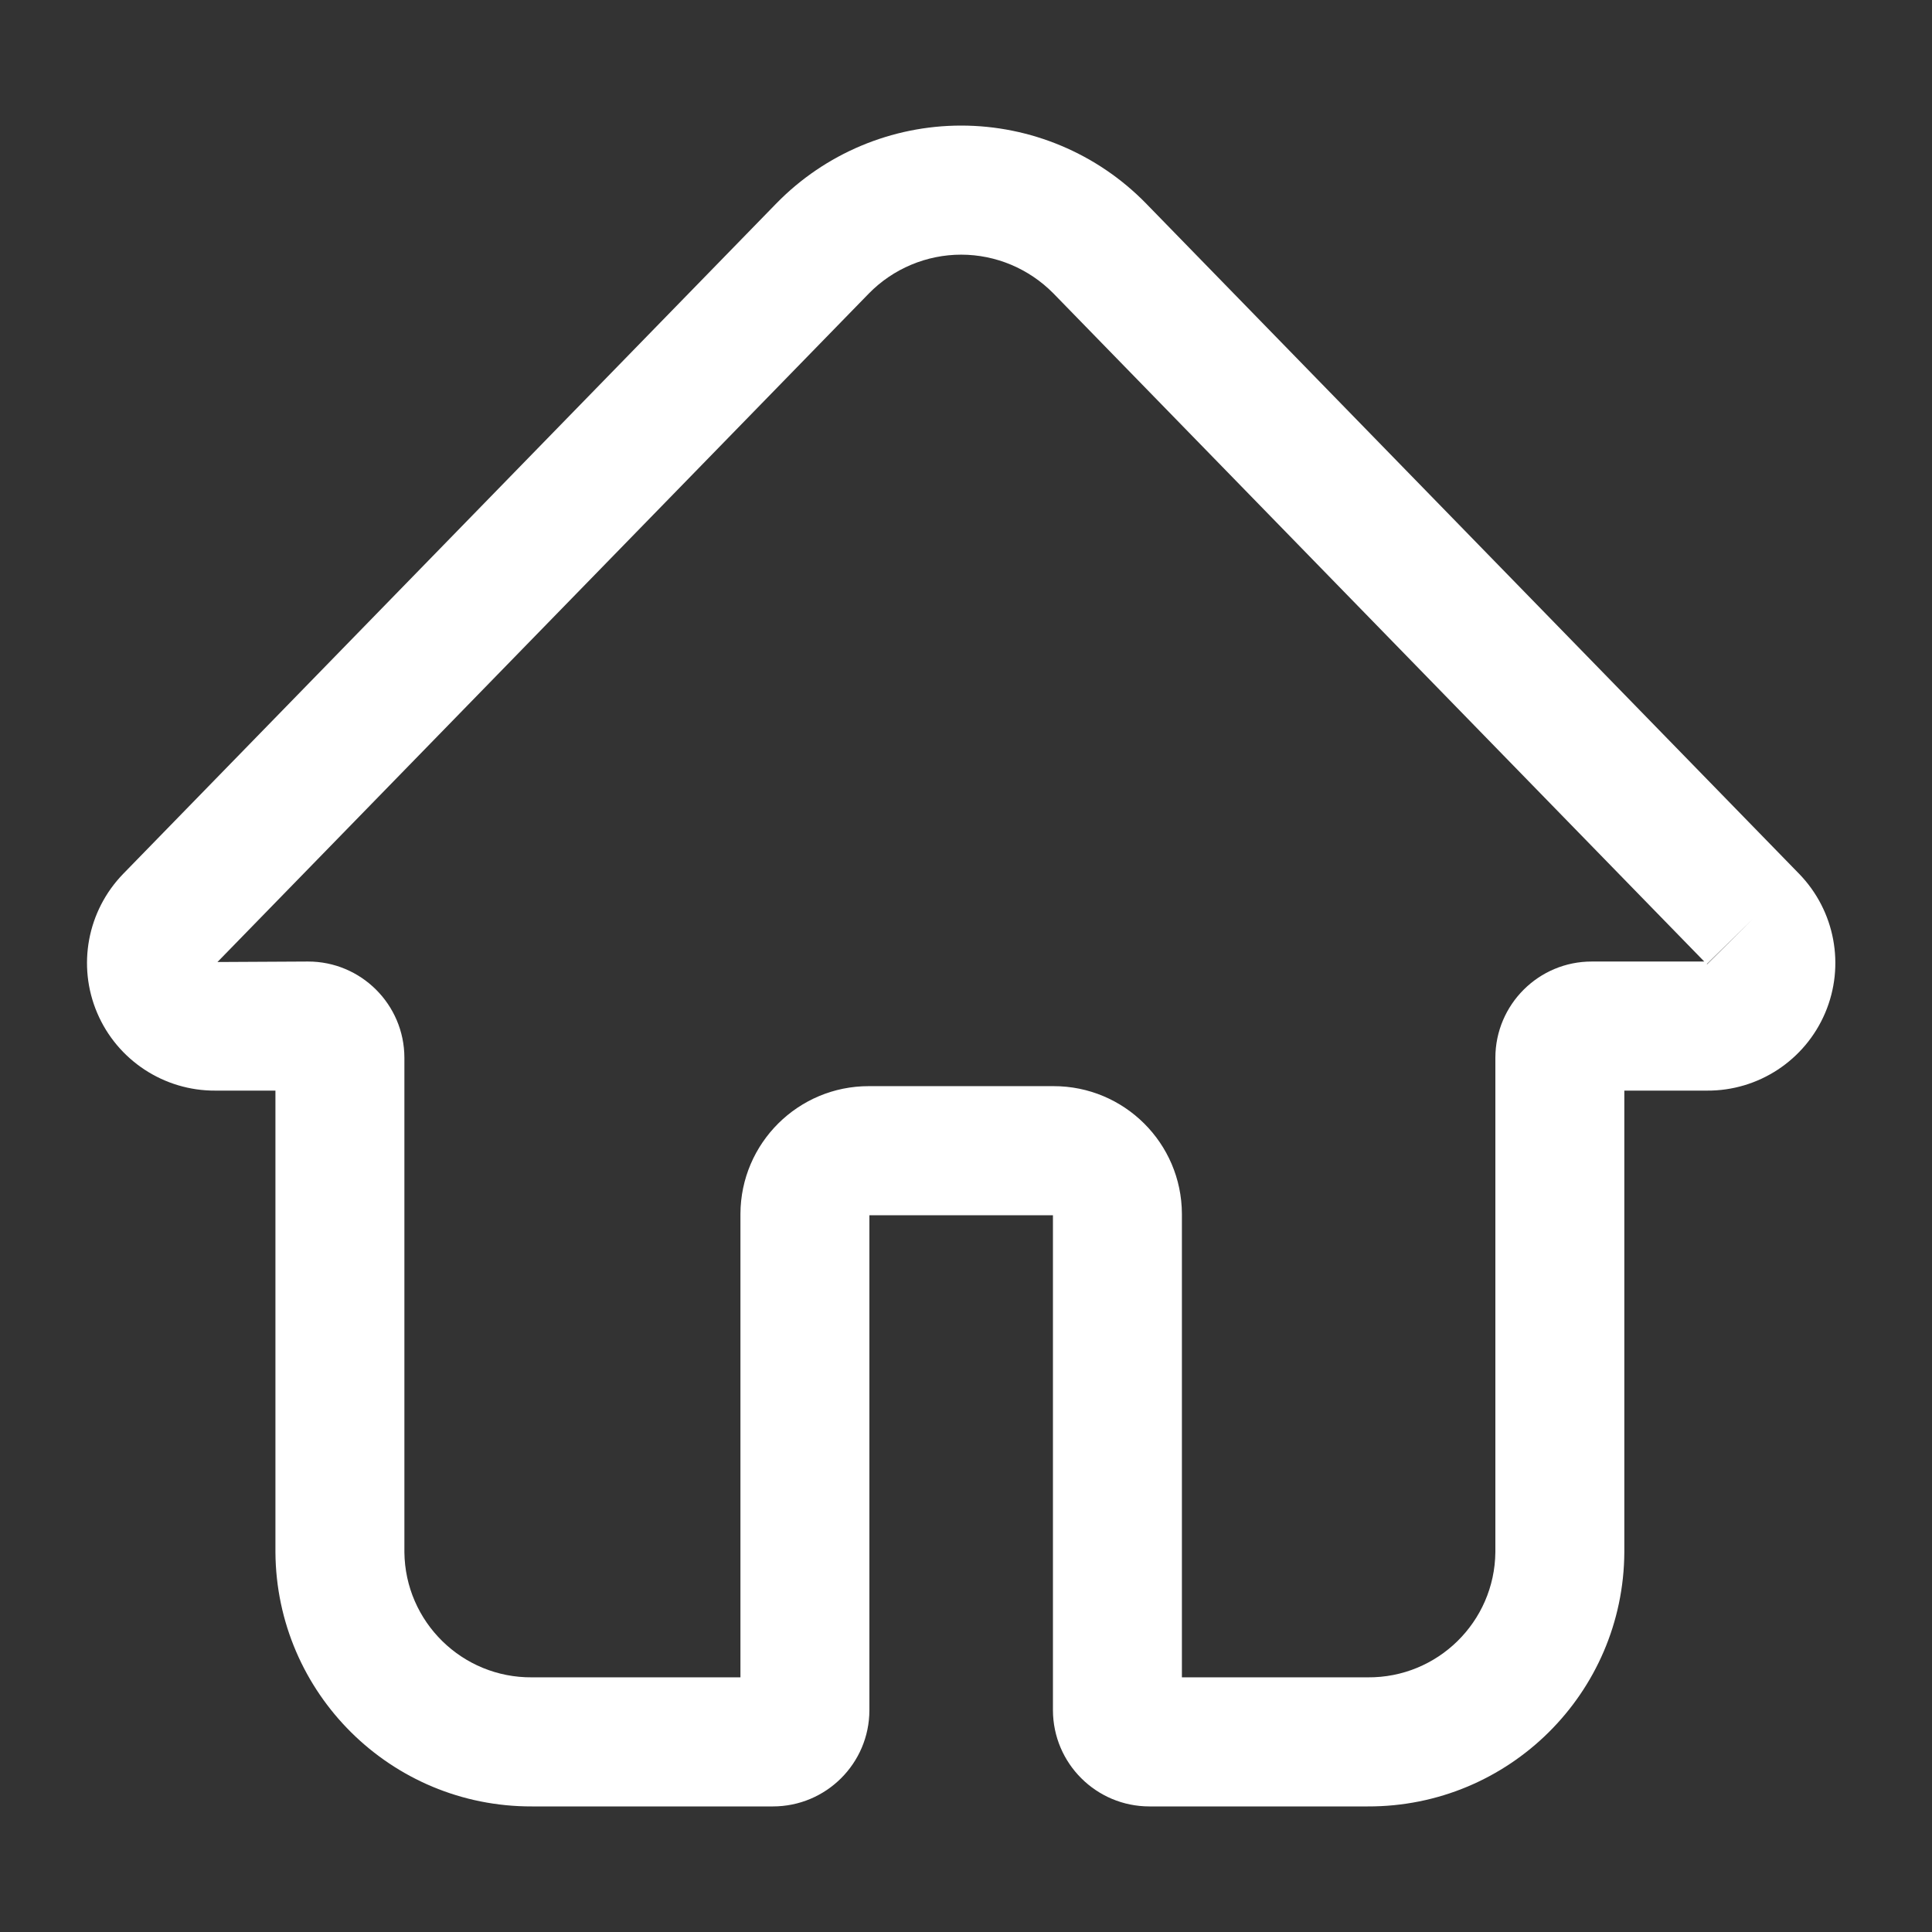 <?xml version="1.0" encoding="UTF-8"?>
<svg width="16px" height="16px" viewBox="0 0 16 16" version="1.1" xmlns="http://www.w3.org/2000/svg" xmlns:xlink="http://www.w3.org/1999/xlink">
    <rect x="0" y="0" width="16" height="16" fill="#333333" stroke="none"/>
    <!-- Generator: Sketch 64 (93537) - https://sketch.com -->
    <title>侧边栏0首页白色_slice</title>
    <desc>Created with Sketch.</desc>
    <g id="控件" stroke="none" stroke-width="1" fill="none" fill-rule="evenodd">
        <g id="画板" transform="translate(-26, -48)" fill-rule="nonzero">
            <g id="侧边栏0首页白色" transform="translate(26, 48)">
                <rect id="矩形" fill="#000000" opacity="0" x="0" y="0" width="16" height="16"></rect>
                <path d="M14.9,7.237 L9.489,1.683 C9.087,1.272 8.535,1.04 7.96,1.04 C7.385,1.04 6.833,1.272 6.431,1.683 L1.02,7.237 C0.723,7.543 0.638,7.997 0.805,8.389 C0.972,8.781 1.359,9.035 1.785,9.032 L2.281,9.032 L2.281,12.854 C2.288,14.022 3.238,14.964 4.406,14.96 L6.401,14.96 C6.841,14.96 7.199,14.604 7.2,14.164 L7.2,10.064 L8.72,10.064 L8.72,14.163 C8.721,14.604 9.079,14.96 9.519,14.96 L11.327,14.96 C12.495,14.964 13.446,14.022 13.452,12.854 L13.452,9.032 L14.136,9.032 C14.562,9.035 14.948,8.781 15.115,8.389 C15.282,7.997 15.197,7.543 14.9,7.237 L14.9,7.237 Z M13.183,7.963 C12.743,7.962 12.385,8.319 12.384,8.759 L12.384,12.854 C12.378,13.432 11.905,13.896 11.327,13.891 L9.788,13.891 L9.788,10.053 C9.786,9.467 9.31,8.994 8.724,8.995 L7.196,8.995 C6.61,8.994 6.134,9.468 6.132,10.053 L6.132,13.891 L4.406,13.891 C3.828,13.896 3.355,13.432 3.349,12.854 L3.349,8.759 C3.348,8.319 2.99,7.962 2.55,7.963 L1.801,7.967 L7.196,2.43 C7.397,2.225 7.673,2.109 7.96,2.109 C8.247,2.109 8.522,2.225 8.724,2.43 L14.114,7.963 L13.183,7.963 L13.183,7.963 Z M14.137,7.986 C14.136,7.985 14.136,7.984 14.136,7.983 L14.517,7.61 L14.137,7.986 Z" id="形状" fill="#FFFFFF"></path>
            </g>
        </g>
    </g>
</svg>